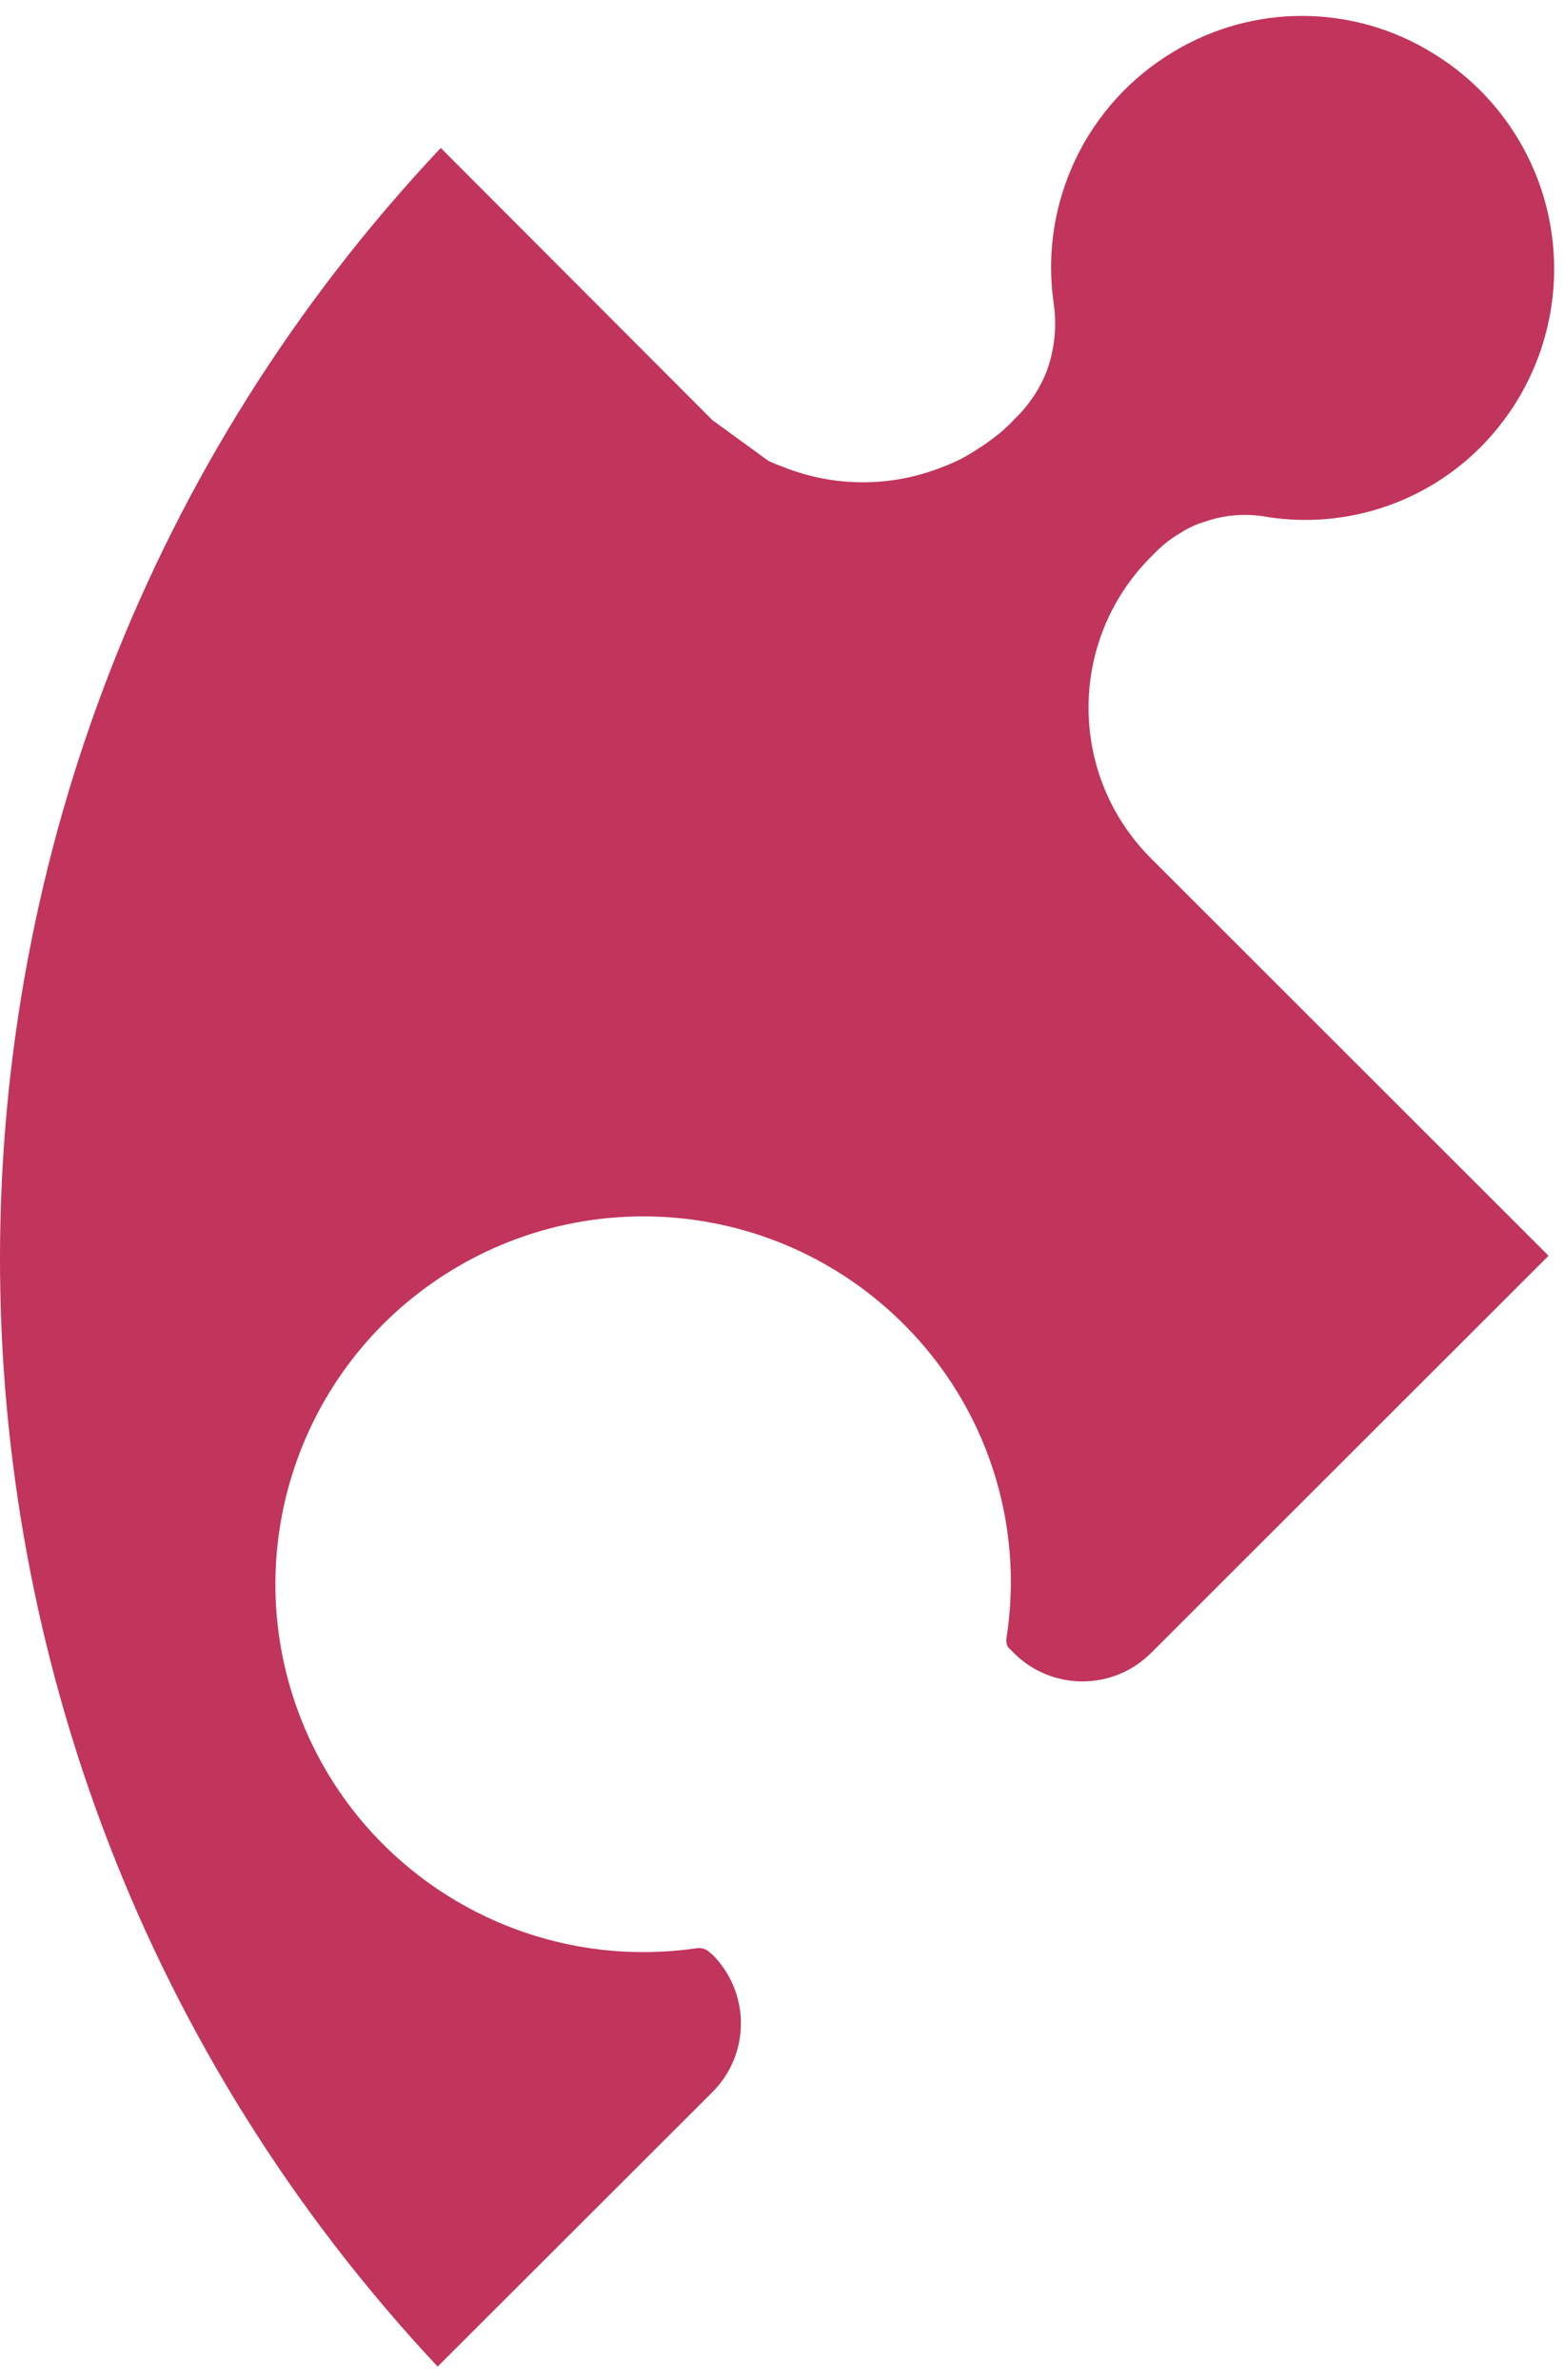 <svg width="96" height="146" viewBox="0 0 96 146" fill="none" xmlns="http://www.w3.org/2000/svg">
<path d="M43.72 128.345C44.845 127.226 45.478 125.705 45.478 124.119C45.478 122.533 44.845 121.012 43.72 119.893L43.623 119.822C43.397 119.573 43.059 119.457 42.727 119.515C32.203 121.035 22.043 115.017 18.329 105.064C14.615 95.111 18.352 83.918 27.305 78.185C36.257 72.453 47.999 73.733 55.502 81.26C60.548 86.299 62.881 93.443 61.78 100.486C61.744 100.679 61.78 100.88 61.88 101.049L62.237 101.406C64.56 103.722 68.322 103.722 70.645 101.406L95.052 77.032L70.648 52.655C65.538 47.547 65.538 39.268 70.648 34.16L71.005 33.803C71.42 33.388 71.887 33.028 72.395 32.733C72.859 32.422 73.367 32.181 73.902 32.02C75.168 31.569 76.532 31.467 77.852 31.724C82.633 32.446 87.474 30.85 90.884 27.425C94.241 24.051 95.861 19.325 95.279 14.605C94.697 9.884 91.978 5.692 87.902 3.233C83.054 0.255 76.949 0.223 72.07 3.151C66.693 6.339 63.774 12.454 64.68 18.634C64.882 20.041 64.729 21.476 64.234 22.808C63.855 23.762 63.298 24.636 62.595 25.384C62.562 25.42 62.28 25.705 62.237 25.741C62.089 25.911 61.929 26.07 61.759 26.219C61.567 26.405 61.364 26.58 61.152 26.743C60.652 27.118 60.384 27.317 60.08 27.496C59.375 27.981 58.61 28.374 57.805 28.666C54.663 29.906 51.163 29.892 48.03 28.627C47.735 28.523 47.445 28.404 47.163 28.27L43.727 25.773L27.055 9.076C-8.944 47.286 -9.028 106.862 26.863 145.173L43.72 128.345Z" fill="#C1345C"/>
</svg>
